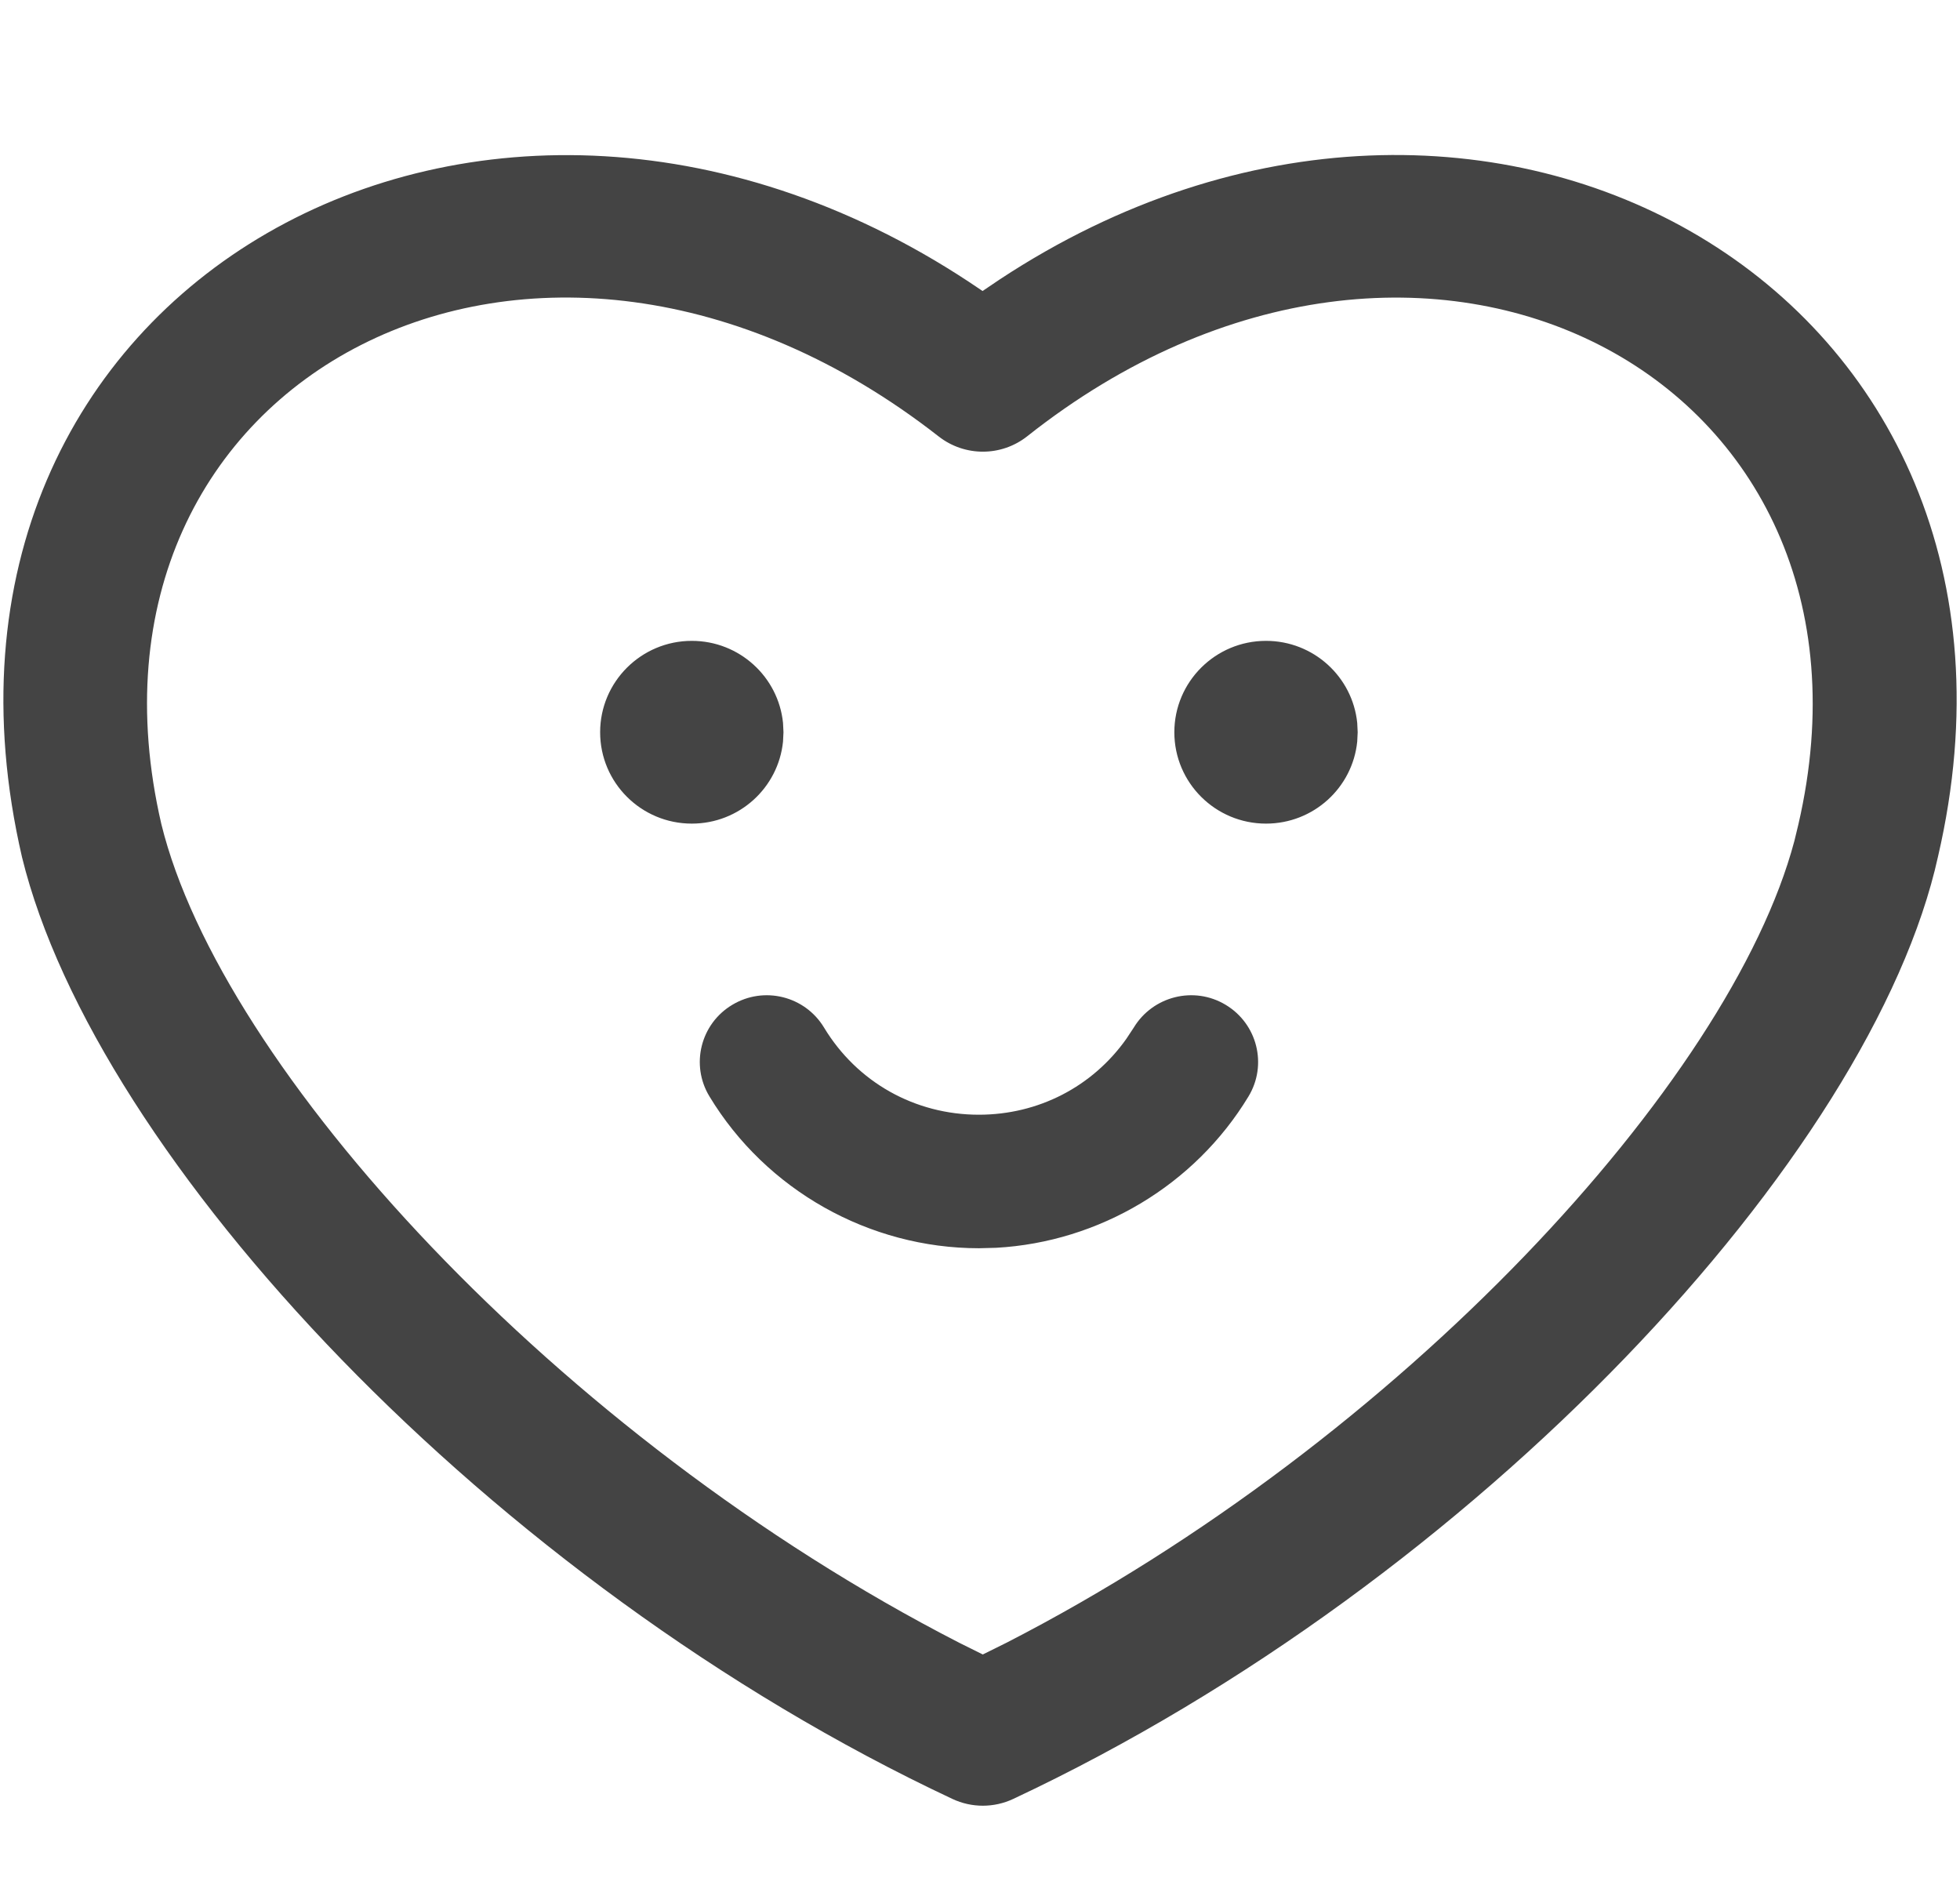 <?xml version="1.0" encoding="UTF-8"?>
<svg width="26px" height="25px" viewBox="0 0 26 25" version="1.1" xmlns="http://www.w3.org/2000/svg" xmlns:xlink="http://www.w3.org/1999/xlink">
    <title>9C57FED6-B9A2-4D45-A2BA-7F731A7B5E42</title>
    <g id="Page-1" stroke="none" stroke-width="1" fill="none" fill-rule="evenodd">
        <g id="GUIDE_PRISMSticker_202105" transform="translate(-402, -4158)" fill="#444444" fill-rule="nonzero">
            <g id="ic_priemsticker_on_disable" transform="translate(402, 4158)">
                <g id="icon_path" transform="translate(0.045, 2.056)">
                    <path d="M13.217,1.65 C19.644,-2.584 27.398,1.819 25.664,9.302 C24.793,13.258 19.553,18.914 13.396,21.804 C13.14,21.924 12.845,21.924 12.589,21.804 C6.46,18.928 1.224,13.302 0.247,9.313 C-1.508,1.733 6.436,-2.671 12.964,1.787 L12.964,1.787 L12.989,1.804 Z M23.81,8.883 C25.191,2.93 18.812,-0.41 13.582,3.73 C13.238,4.002 12.753,4.003 12.407,3.733 C7.107,-0.41 0.718,2.923 2.095,8.873 C2.886,12.101 7.349,16.997 12.68,19.733 L12.68,19.733 L12.992,19.888 L13.307,19.732 C18.535,17.048 22.909,12.292 23.758,9.098 L23.758,9.098 Z M16.213,11.271 C16.634,11.523 16.77,12.067 16.517,12.486 C15.804,13.664 14.538,14.418 13.17,14.494 L12.941,14.5 C11.486,14.5 10.117,13.729 9.366,12.486 C9.112,12.068 9.248,11.523 9.668,11.272 C10.088,11.019 10.633,11.154 10.886,11.573 C11.324,12.298 12.091,12.729 12.94,12.729 C13.729,12.729 14.447,12.357 14.896,11.723 L14.995,11.573 C15.249,11.155 15.794,11.019 16.213,11.271 Z M9.132,6.444 C9.762,6.444 10.28,6.921 10.342,7.532 L10.348,7.656 L10.342,7.78 C10.28,8.392 9.762,8.868 9.132,8.868 C8.461,8.868 7.916,8.326 7.916,7.656 C7.916,6.987 8.461,6.444 9.132,6.444 Z M16.749,6.444 C17.379,6.444 17.897,6.921 17.959,7.532 L17.965,7.656 L17.959,7.78 C17.897,8.392 17.379,8.868 16.749,8.868 C16.078,8.868 15.533,8.326 15.533,7.656 C15.533,6.987 16.078,6.444 16.749,6.444 Z" id="Combined-Shape"></path>
                </g>
            </g>
        </g>
    </g>
</svg>